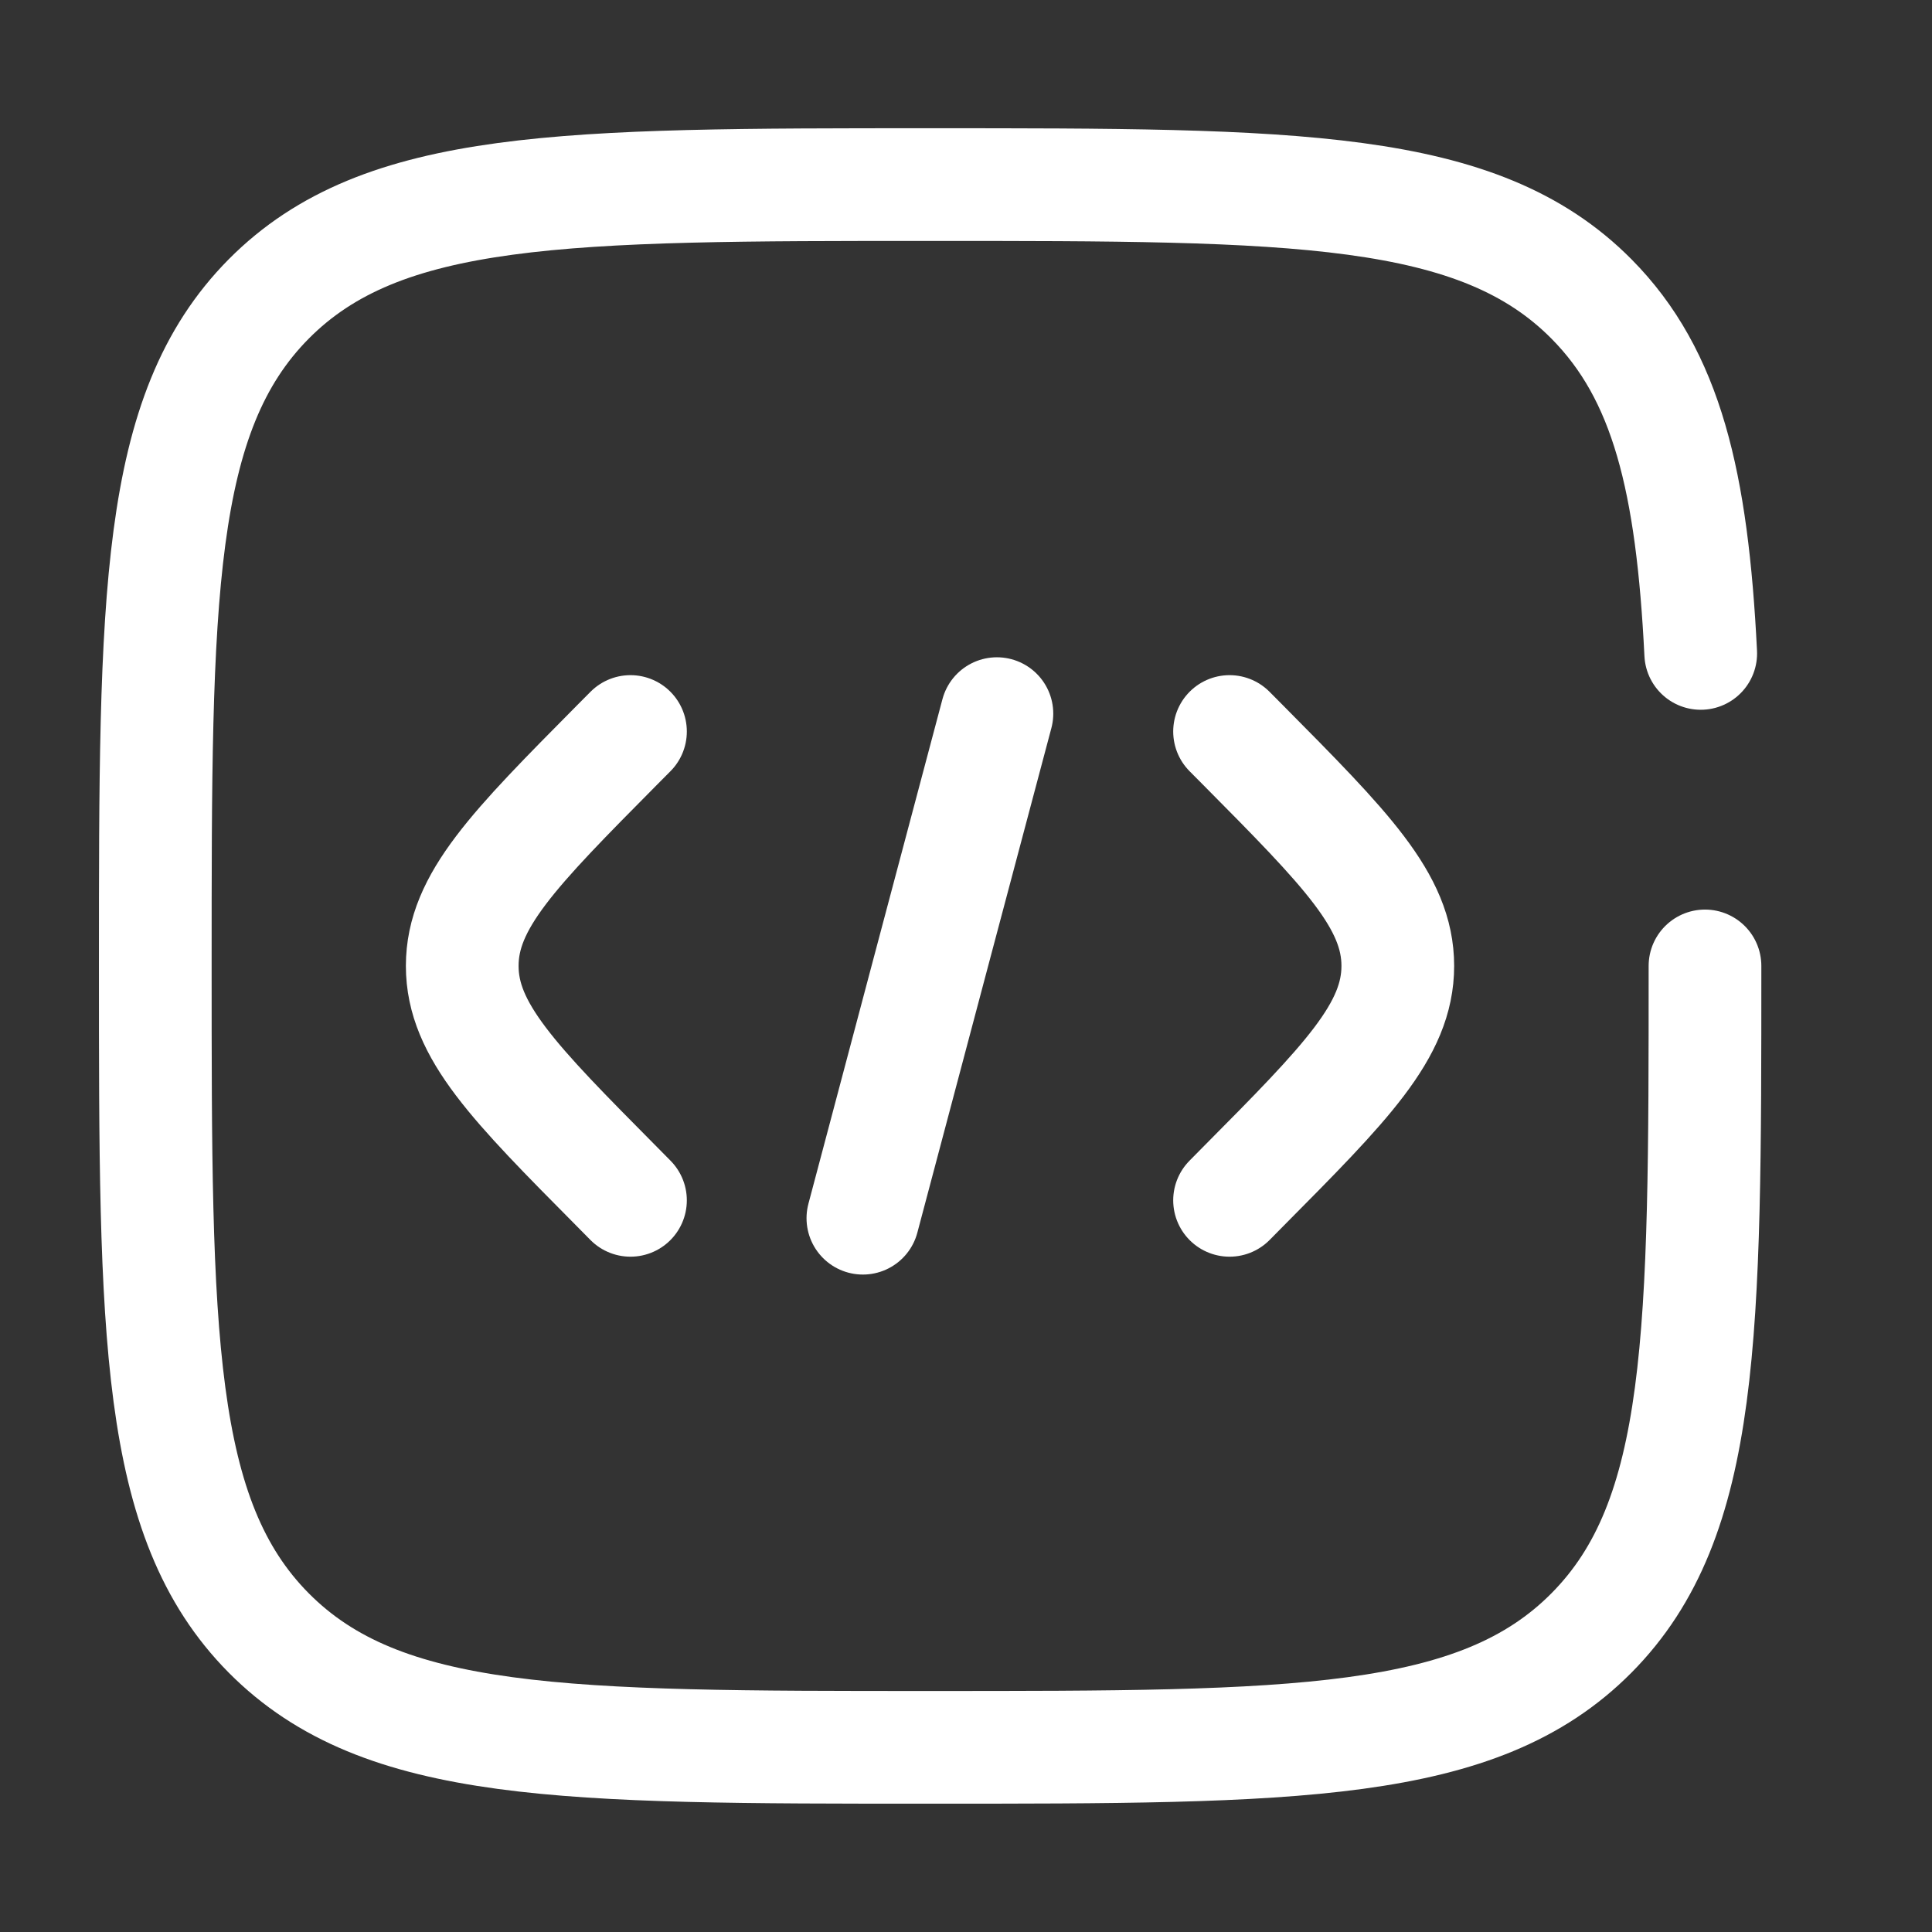 <svg width="24" height="24" viewBox="0 0 24 24" fill="none" xmlns="http://www.w3.org/2000/svg">
<rect x="0" y="0" width="24" height="24" fill="#333333" stroke="none"/>
<path d="M15.274 9.087L15.439 9.253C16.723 10.548 17.364 11.195 17.364 11.999C17.364 12.803 16.723 13.45 15.439 14.744L15.274 14.911" stroke="white" stroke-width="1.4" stroke-linecap="round"/>
<path d="M12.384 8.865L11.551 11.999L10.719 15.133" stroke="white" stroke-width="1.4" stroke-linecap="round"/>
<path d="M7.832 9.087L7.667 9.253C6.384 10.548 5.742 11.195 5.742 11.999C5.742 12.803 6.384 13.45 7.667 14.744L7.832 14.911" stroke="white" stroke-width="1.4" stroke-linecap="round"/>
<path d="M21.18 11.999C21.18 16.575 21.18 18.863 19.77 20.285C18.361 21.706 16.092 21.706 11.554 21.706C7.017 21.706 4.748 21.706 3.338 20.285C1.929 18.863 1.929 16.575 1.929 11.999C1.929 7.424 1.929 5.136 3.338 3.714C4.748 2.293 7.017 2.293 11.554 2.293C16.092 2.293 18.361 2.293 19.77 3.714C20.707 4.659 21.021 5.988 21.127 8.117" stroke="white" stroke-width="1.4" stroke-linecap="round"/>
</svg>
